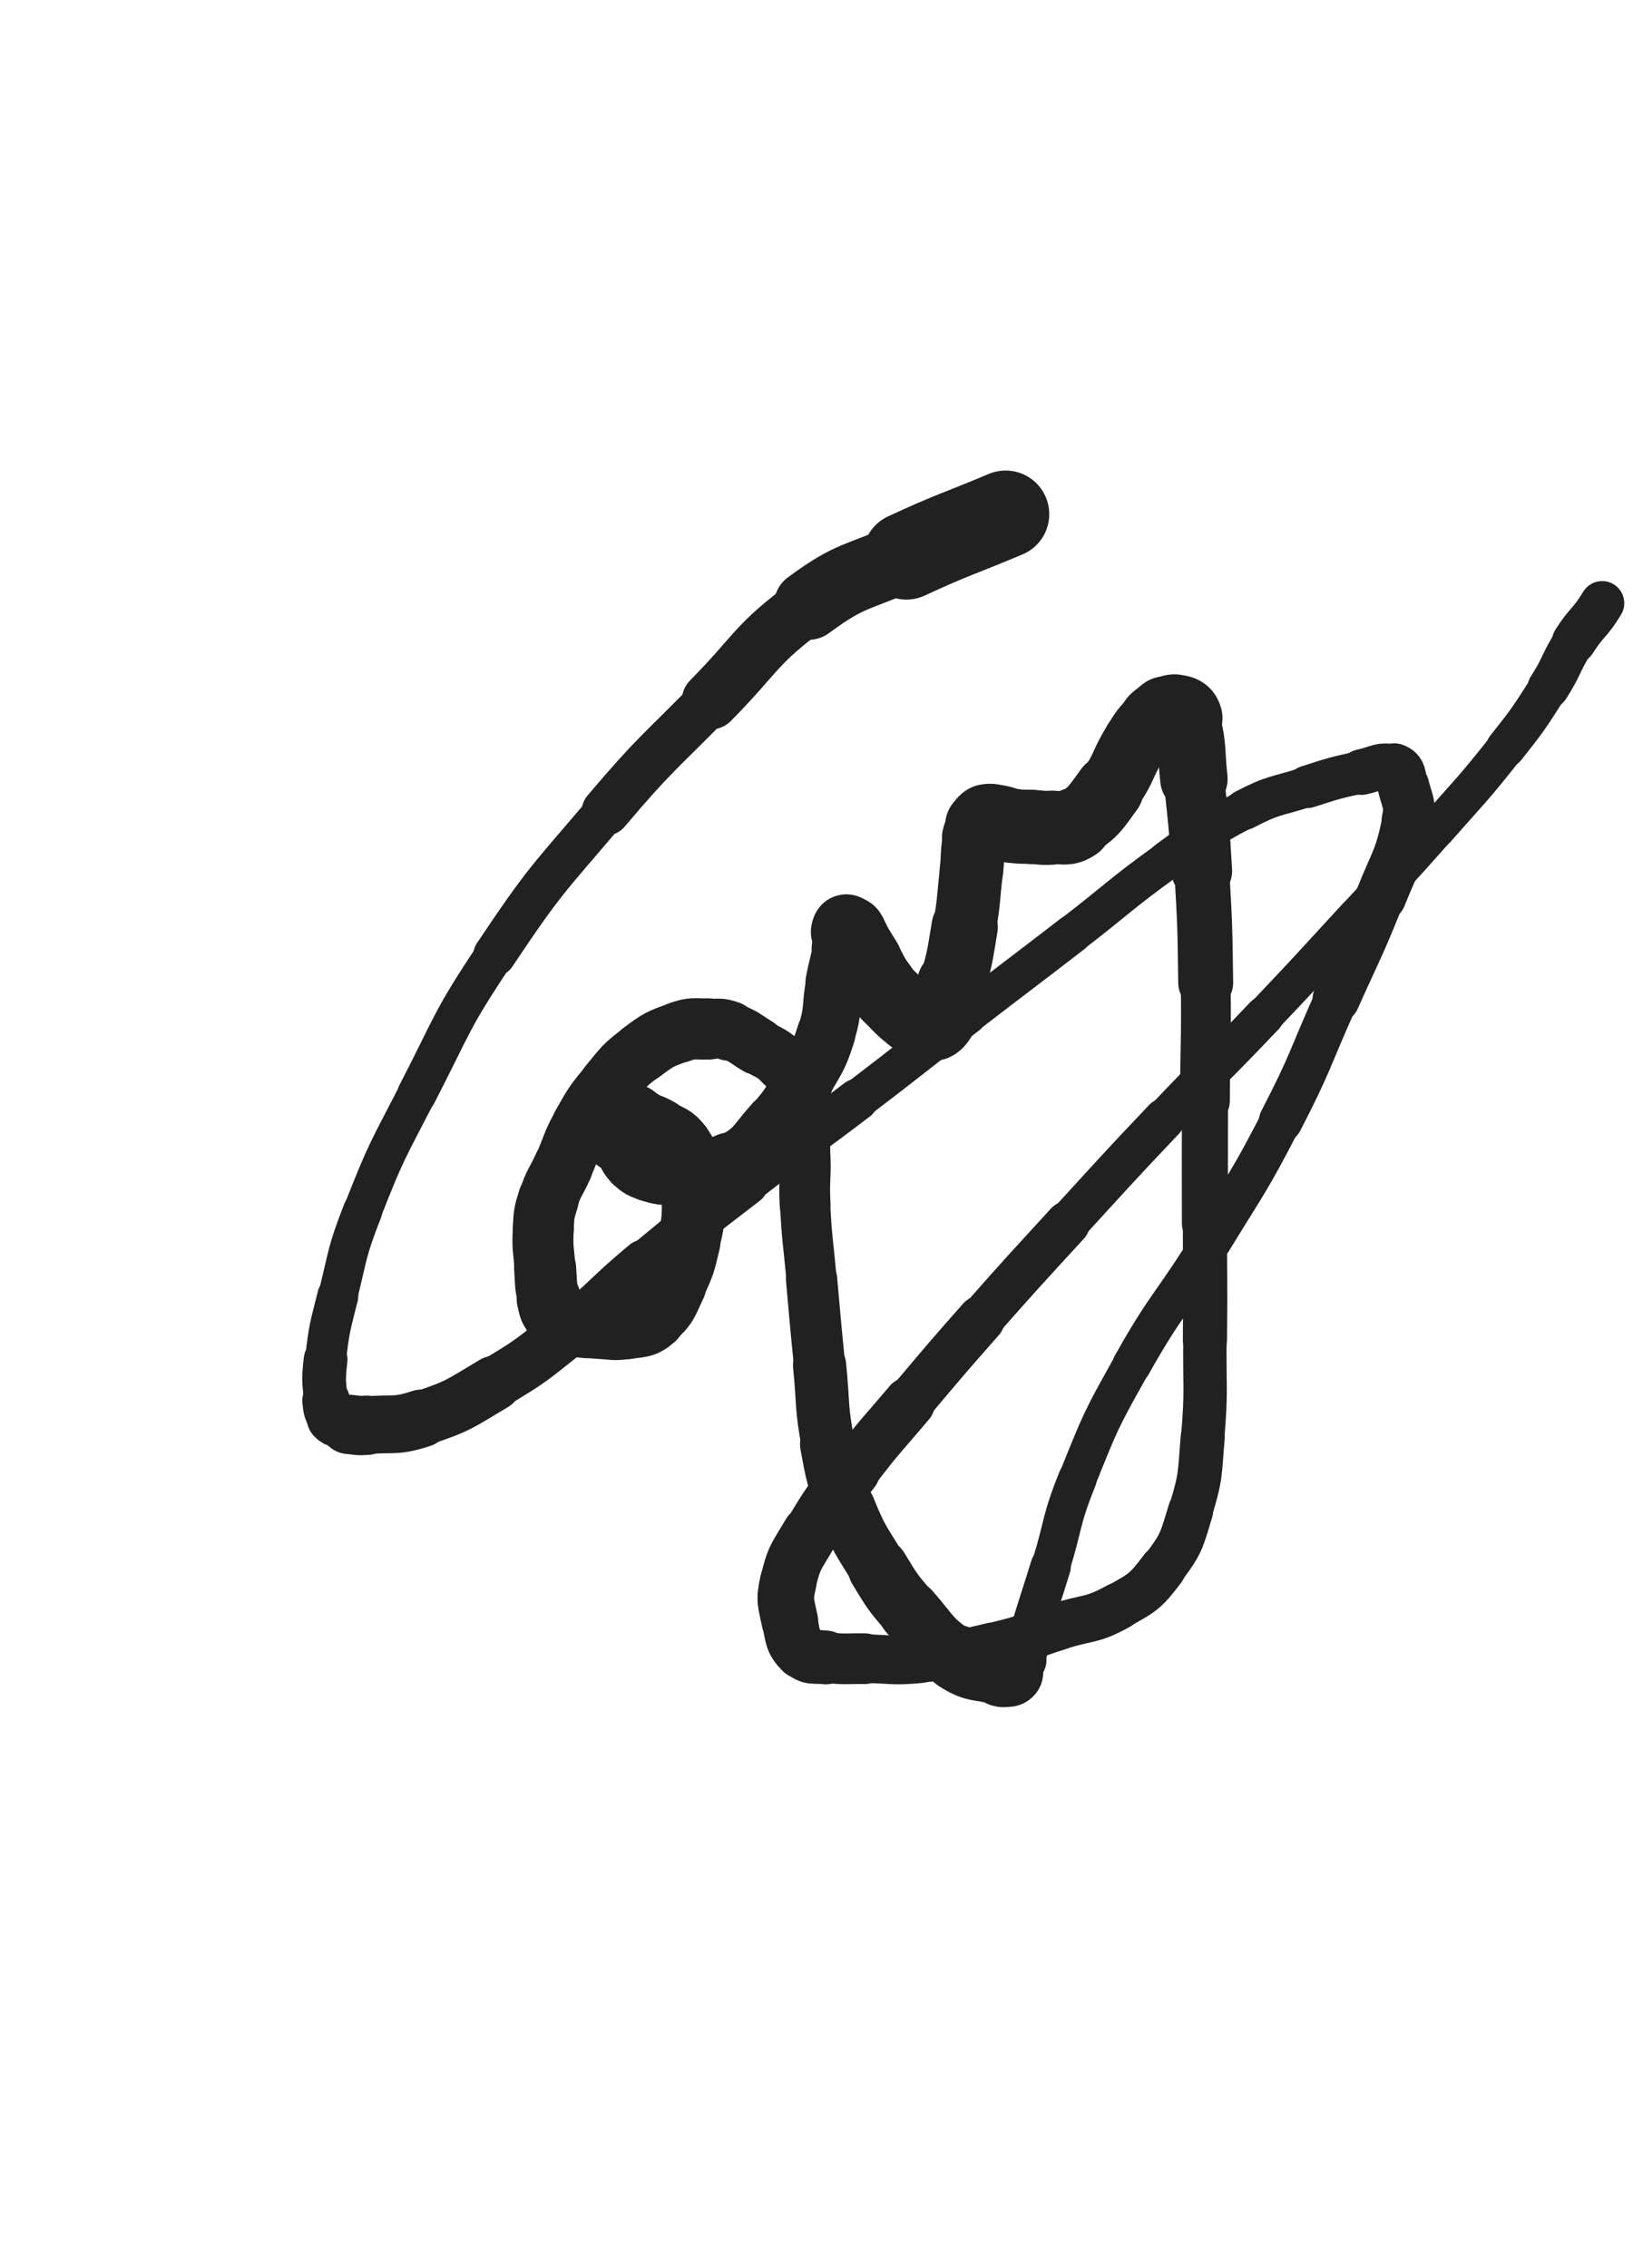 <svg xmlns="http://www.w3.org/2000/svg" xmlns:xlink="http://www.w3.org/1999/xlink" viewBox="0 0 360 500"><path d="M 221.692,113.347 C 210.759,117.952 210.591,117.587 199.826,122.557" stroke-width="19.236" stroke="rgb(33,33,33)" fill="none" stroke-linecap="round"></path><path d="M 199.826,122.557 C 188.864,127.618 187.844,126.316 178.239,133.410" stroke-width="15.266" stroke="rgb(33,33,33)" fill="none" stroke-linecap="round"></path><path d="M 178.239,133.410 C 166.252,142.264 167.211,143.705 156.643,154.454" stroke-width="12.686" stroke="rgb(33,33,33)" fill="none" stroke-linecap="round"></path><path d="M 156.643,154.454 C 144.886,166.413 144.434,166.056 133.589,178.826" stroke-width="10.679" stroke="rgb(33,33,33)" fill="none" stroke-linecap="round"></path><path d="M 133.589,178.826 C 120.622,194.095 120.136,193.907 109.020,210.533" stroke-width="9.363" stroke="rgb(33,33,33)" fill="none" stroke-linecap="round"></path><path d="M 109.020,210.533 C 99.302,225.068 99.951,225.575 91.922,241.148" stroke-width="8.644" stroke="rgb(33,33,33)" fill="none" stroke-linecap="round"></path><path d="M 91.922,241.148 C 85.409,253.781 85.108,253.738 79.936,266.945" stroke-width="8.472" stroke="rgb(33,33,33)" fill="none" stroke-linecap="round"></path><path d="M 79.936,266.945 C 76.377,276.032 76.822,276.250 74.461,285.736" stroke-width="8.645" stroke="rgb(33,33,33)" fill="none" stroke-linecap="round"></path><path d="M 74.461,285.736 C 72.743,292.639 72.561,292.680 71.779,299.723" stroke-width="9.034" stroke="rgb(33,33,33)" fill="none" stroke-linecap="round"></path><path d="M 71.779,299.723 C 71.280,304.215 71.369,304.352 71.900,308.805" stroke-width="9.643" stroke="rgb(33,33,33)" fill="none" stroke-linecap="round"></path><path d="M 71.900,308.805 C 72.137,310.794 72.088,311.215 73.315,312.608" stroke-width="10.519" stroke="rgb(33,33,33)" fill="none" stroke-linecap="round"></path><path d="M 73.315,312.608 C 74.283,313.707 74.797,313.213 76.289,313.789" stroke-width="11.391" stroke="rgb(33,33,33)" fill="none" stroke-linecap="round"></path><path d="M 76.289,313.789 C 76.602,313.910 76.593,313.974 76.926,314.003" stroke-width="12.422" stroke="rgb(33,33,33)" fill="none" stroke-linecap="round"></path><path d="M 76.926,314.003 C 78.872,314.174 78.897,314.351 80.848,314.190" stroke-width="13.084" stroke="rgb(33,33,33)" fill="none" stroke-linecap="round"></path><path d="M 80.848,314.190 C 86.892,313.691 87.215,314.563 92.917,312.684" stroke-width="12.734" stroke="rgb(33,33,33)" fill="none" stroke-linecap="round"></path><path d="M 92.917,312.684 C 101.251,309.938 101.307,309.472 108.920,304.942" stroke-width="12.128" stroke="rgb(33,33,33)" fill="none" stroke-linecap="round"></path><path d="M 108.920,304.942 C 117.283,299.966 117.235,299.739 124.870,293.673" stroke-width="11.470" stroke="rgb(33,33,33)" fill="none" stroke-linecap="round"></path><path d="M 124.870,293.673 C 133.860,286.529 133.330,285.870 142.169,278.522" stroke-width="10.659" stroke="rgb(33,33,33)" fill="none" stroke-linecap="round"></path><path d="M 142.169,278.522 C 153.121,269.418 153.172,269.466 164.452,260.769" stroke-width="9.944" stroke="rgb(33,33,33)" fill="none" stroke-linecap="round"></path><path d="M 164.452,260.769 C 176.583,251.416 176.800,251.700 188.990,242.422" stroke-width="9.248" stroke="rgb(33,33,33)" fill="none" stroke-linecap="round"></path><path d="M 188.990,242.422 C 201.168,233.153 201.064,233.016 213.188,223.675" stroke-width="8.759" stroke="rgb(33,33,33)" fill="none" stroke-linecap="round"></path><path d="M 213.188,223.675 C 224.769,214.751 224.823,214.821 236.400,205.892" stroke-width="8.529" stroke="rgb(33,33,33)" fill="none" stroke-linecap="round"></path><path d="M 236.400,205.892 C 246.883,197.808 246.585,197.394 257.309,189.649" stroke-width="8.399" stroke="rgb(33,33,33)" fill="none" stroke-linecap="round"></path><path d="M 257.309,189.649 C 265.545,183.701 265.372,183.195 274.319,178.506" stroke-width="8.551" stroke="rgb(33,33,33)" fill="none" stroke-linecap="round"></path><path d="M 274.319,178.506 C 280.830,175.093 281.187,175.707 288.225,173.446" stroke-width="8.884" stroke="rgb(33,33,33)" fill="none" stroke-linecap="round"></path><path d="M 288.225,173.446 C 294.104,171.557 294.127,171.508 300.154,170.204" stroke-width="9.371" stroke="rgb(33,33,33)" fill="none" stroke-linecap="round"></path><path d="M 300.154,170.204 C 303.702,169.437 304.529,168.329 307.375,169.303" stroke-width="10.053" stroke="rgb(33,33,33)" fill="none" stroke-linecap="round"></path><path d="M 307.375,169.303 C 309.151,169.911 308.853,171.197 309.397,173.368" stroke-width="10.876" stroke="rgb(33,33,33)" fill="none" stroke-linecap="round"></path><path d="M 309.397,173.368 C 310.306,176.999 311.021,177.267 310.280,180.907" stroke-width="11.384" stroke="rgb(33,33,33)" fill="none" stroke-linecap="round"></path><path d="M 310.280,180.907 C 308.546,189.420 307.738,189.437 304.447,197.673" stroke-width="11.125" stroke="rgb(33,33,33)" fill="none" stroke-linecap="round"></path><path d="M 304.447,197.673 C 299.876,209.114 299.590,209.006 294.557,220.261" stroke-width="10.404" stroke="rgb(33,33,33)" fill="none" stroke-linecap="round"></path><path d="M 294.557,220.261 C 288.534,233.729 289.105,234.029 282.336,247.118" stroke-width="9.624" stroke="rgb(33,33,33)" fill="none" stroke-linecap="round"></path><path d="M 282.336,247.118 C 275.341,260.644 274.973,260.482 267.029,273.491" stroke-width="9.032" stroke="rgb(33,33,33)" fill="none" stroke-linecap="round"></path><path d="M 267.029,273.491 C 258.546,287.383 257.439,286.753 249.481,300.921" stroke-width="8.520" stroke="rgb(33,33,33)" fill="none" stroke-linecap="round"></path><path d="M 249.481,300.921 C 242.672,313.042 242.679,313.181 237.495,326.070" stroke-width="8.336" stroke="rgb(33,33,33)" fill="none" stroke-linecap="round"></path><path d="M 237.495,326.070 C 233.750,335.380 234.588,335.703 231.623,345.319" stroke-width="8.508" stroke="rgb(33,33,33)" fill="none" stroke-linecap="round"></path><path d="M 231.623,345.319 C 229.352,352.683 229.252,352.653 227.023,360.030" stroke-width="8.900" stroke="rgb(33,33,33)" fill="none" stroke-linecap="round"></path><path d="M 227.023,360.030 C 226.128,362.990 226.517,363.170 225.375,365.992" stroke-width="9.675" stroke="rgb(33,33,33)" fill="none" stroke-linecap="round"></path><path d="M 225.375,365.992 C 224.892,367.187 224.494,367.356 223.773,368.064" stroke-width="10.629" stroke="rgb(33,33,33)" fill="none" stroke-linecap="round"></path><path d="M 223.773,368.064 C 223.655,368.180 223.834,367.628 223.696,367.641" stroke-width="11.710" stroke="rgb(33,33,33)" fill="none" stroke-linecap="round"></path><path d="M 223.696,367.641 C 223.389,367.670 223.196,367.820 222.883,368.148" stroke-width="12.699" stroke="rgb(33,33,33)" fill="none" stroke-linecap="round"></path><path d="M 222.883,368.148 C 222.694,368.346 222.866,368.547 222.691,368.693" stroke-width="13.659" stroke="rgb(33,33,33)" fill="none" stroke-linecap="round"></path><path d="M 222.691,368.693 C 222.566,368.797 222.488,368.653 222.283,368.648" stroke-width="14.559" stroke="rgb(33,33,33)" fill="none" stroke-linecap="round"></path><path d="M 222.283,368.648 C 221.528,368.630 221.496,368.849 220.772,368.648" stroke-width="15.232" stroke="rgb(33,33,33)" fill="none" stroke-linecap="round"></path><path d="M 220.772,368.648 C 215.750,367.253 215.046,368.265 210.790,365.455" stroke-width="14.601" stroke="rgb(33,33,33)" fill="none" stroke-linecap="round"></path><path d="M 210.790,365.455 C 204.885,361.556 205.212,360.692 200.451,355.230" stroke-width="13.677" stroke="rgb(33,33,33)" fill="none" stroke-linecap="round"></path><path d="M 200.451,355.230 C 196.637,350.854 196.667,350.740 193.640,345.779" stroke-width="13.376" stroke="rgb(33,33,33)" fill="none" stroke-linecap="round"></path><path d="M 193.640,345.779 C 189.727,339.364 189.383,339.419 186.571,332.477" stroke-width="12.829" stroke="rgb(33,33,33)" fill="none" stroke-linecap="round"></path><path d="M 186.571,332.477 C 183.845,325.747 183.903,325.586 182.565,318.435" stroke-width="12.388" stroke="rgb(33,33,33)" fill="none" stroke-linecap="round"></path><path d="M 182.565,318.435 C 180.958,309.842 181.556,309.719 180.681,300.990" stroke-width="11.726" stroke="rgb(33,33,33)" fill="none" stroke-linecap="round"></path><path d="M 180.681,300.990 C 179.733,291.537 179.772,291.533 178.919,282.070" stroke-width="11.296" stroke="rgb(33,33,33)" fill="none" stroke-linecap="round"></path><path d="M 178.919,282.070 C 178.177,273.834 177.931,273.845 177.490,265.594" stroke-width="11.073" stroke="rgb(33,33,33)" fill="none" stroke-linecap="round"></path><path d="M 177.490,265.594 C 177.163,259.462 177.794,259.425 177.383,253.303" stroke-width="11.203" stroke="rgb(33,33,33)" fill="none" stroke-linecap="round"></path><path d="M 177.383,253.303 C 176.942,246.741 177.390,246.501 175.786,240.226" stroke-width="11.297" stroke="rgb(33,33,33)" fill="none" stroke-linecap="round"></path><path d="M 175.786,240.226 C 174.986,237.097 174.738,236.853 172.576,234.494" stroke-width="11.833" stroke="rgb(33,33,33)" fill="none" stroke-linecap="round"></path><path d="M 172.576,234.494 C 170.341,232.055 169.882,232.401 166.991,230.629" stroke-width="12.281" stroke="rgb(33,33,33)" fill="none" stroke-linecap="round"></path><path d="M 166.991,230.629 C 163.964,228.774 164.028,228.398 160.740,227.240" stroke-width="12.634" stroke="rgb(33,33,33)" fill="none" stroke-linecap="round"></path><path d="M 160.740,227.240 C 158.632,226.498 158.468,226.774 156.200,226.828" stroke-width="13.185" stroke="rgb(33,33,33)" fill="none" stroke-linecap="round"></path><path d="M 156.200,226.828 C 153.018,226.905 152.805,226.466 149.839,227.502" stroke-width="13.502" stroke="rgb(33,33,33)" fill="none" stroke-linecap="round"></path><path d="M 149.839,227.502 C 145.407,229.049 145.191,229.167 141.404,231.994" stroke-width="13.391" stroke="rgb(33,33,33)" fill="none" stroke-linecap="round"></path><path d="M 141.404,231.994 C 137.418,234.969 137.481,235.245 134.292,239.106" stroke-width="13.252" stroke="rgb(33,33,33)" fill="none" stroke-linecap="round"></path><path d="M 134.292,239.106 C 130.917,243.192 130.879,243.269 128.275,247.887" stroke-width="13.143" stroke="rgb(33,33,33)" fill="none" stroke-linecap="round"></path><path d="M 128.275,247.887 C 125.797,252.283 126.202,252.510 124.128,257.133" stroke-width="13.049" stroke="rgb(33,33,33)" fill="none" stroke-linecap="round"></path><path d="M 124.128,257.133 C 122.506,260.750 122.057,260.614 120.883,264.366" stroke-width="13.194" stroke="rgb(33,33,33)" fill="none" stroke-linecap="round"></path><path d="M 120.883,264.366 C 119.871,267.602 119.914,267.714 119.757,271.109" stroke-width="13.427" stroke="rgb(33,33,33)" fill="none" stroke-linecap="round"></path><path d="M 119.757,271.109 C 119.560,275.349 119.836,275.383 120.175,279.636" stroke-width="13.437" stroke="rgb(33,33,33)" fill="none" stroke-linecap="round"></path><path d="M 120.175,279.636 C 120.443,282.995 120.192,283.092 120.972,286.332" stroke-width="13.678" stroke="rgb(33,33,33)" fill="none" stroke-linecap="round"></path><path d="M 120.972,286.332 C 121.439,288.273 121.329,288.665 122.670,289.997" stroke-width="14.142" stroke="rgb(33,33,33)" fill="none" stroke-linecap="round"></path><path d="M 122.670,289.997 C 123.971,291.289 124.369,291.140 126.256,291.580" stroke-width="14.578" stroke="rgb(33,33,33)" fill="none" stroke-linecap="round"></path><path d="M 126.256,291.580 C 129.110,292.245 129.195,292.052 132.151,292.207" stroke-width="14.617" stroke="rgb(33,33,33)" fill="none" stroke-linecap="round"></path><path d="M 132.151,292.207 C 135.189,292.366 135.280,292.698 138.244,292.207" stroke-width="14.716" stroke="rgb(33,33,33)" fill="none" stroke-linecap="round"></path><path d="M 138.244,292.207 C 141.112,291.732 141.711,292.120 143.814,290.274" stroke-width="14.821" stroke="rgb(33,33,33)" fill="none" stroke-linecap="round"></path><path d="M 143.814,290.274 C 146.841,287.616 146.673,286.991 148.503,283.198" stroke-width="14.473" stroke="rgb(33,33,33)" fill="none" stroke-linecap="round"></path><path d="M 148.503,283.198 C 150.650,278.747 150.624,278.605 151.768,273.785" stroke-width="14.096" stroke="rgb(33,33,33)" fill="none" stroke-linecap="round"></path><path d="M 151.768,273.785 C 152.819,269.355 152.799,269.241 152.894,264.698" stroke-width="13.899" stroke="rgb(33,33,33)" fill="none" stroke-linecap="round"></path><path d="M 152.894,264.698 C 152.959,261.564 152.860,261.471 152.088,258.432" stroke-width="14.064" stroke="rgb(33,33,33)" fill="none" stroke-linecap="round"></path><path d="M 152.088,258.432 C 151.335,255.469 151.646,255.028 149.845,252.695" stroke-width="14.293" stroke="rgb(33,33,33)" fill="none" stroke-linecap="round"></path><path d="M 149.845,252.695 C 148.159,250.511 147.611,250.805 145.114,249.398" stroke-width="14.408" stroke="rgb(33,33,33)" fill="none" stroke-linecap="round"></path><path d="M 145.114,249.398 C 143.220,248.331 143.111,248.510 141.064,247.746" stroke-width="14.718" stroke="rgb(33,33,33)" fill="none" stroke-linecap="round"></path><path d="M 141.064,247.746 C 140.164,247.410 140.137,247.442 139.221,247.199" stroke-width="15.317" stroke="rgb(33,33,33)" fill="none" stroke-linecap="round"></path><path d="M 139.221,247.199 C 139.185,247.190 139.196,247.239 139.160,247.242" stroke-width="16.090" stroke="rgb(33,33,33)" fill="none" stroke-linecap="round"></path><path d="M 139.160,247.242 C 138.919,247.261 138.894,247.165 138.667,247.242" stroke-width="16.704" stroke="rgb(33,33,33)" fill="none" stroke-linecap="round"></path><path d="M 138.667,247.242 C 138.247,247.385 138.086,247.309 137.867,247.683" stroke-width="17.143" stroke="rgb(33,33,33)" fill="none" stroke-linecap="round"></path><path d="M 137.867,247.683 C 137.282,248.683 136.952,248.856 137.060,249.990" stroke-width="17.484" stroke="rgb(33,33,33)" fill="none" stroke-linecap="round"></path><path d="M 137.060,249.990 C 137.204,251.508 137.595,251.553 138.370,252.987" stroke-width="13.931" stroke="rgb(33,33,33)" fill="none" stroke-linecap="round"></path><path d="M 138.370,252.987 C 139.157,254.443 138.990,254.689 140.185,255.770" stroke-width="14.466" stroke="rgb(33,33,33)" fill="none" stroke-linecap="round"></path><path d="M 140.185,255.770 C 141.501,256.960 141.667,257.023 143.393,257.530" stroke-width="14.606" stroke="rgb(33,33,33)" fill="none" stroke-linecap="round"></path><path d="M 143.393,257.530 C 145.764,258.225 145.883,258.288 148.378,258.174" stroke-width="14.800" stroke="rgb(33,33,33)" fill="none" stroke-linecap="round"></path><path d="M 148.378,258.174 C 154.575,257.890 155.379,259.240 160.777,256.735" stroke-width="14.128" stroke="rgb(33,33,33)" fill="none" stroke-linecap="round"></path><path d="M 160.777,256.735 C 166.616,254.025 166.400,252.749 170.851,247.744" stroke-width="13.451" stroke="rgb(33,33,33)" fill="none" stroke-linecap="round"></path><path d="M 170.851,247.744 C 174.570,243.562 174.342,243.256 177.117,238.360" stroke-width="13.237" stroke="rgb(33,33,33)" fill="none" stroke-linecap="round"></path><path d="M 177.117,238.360 C 179.985,233.299 180.384,233.336 182.136,227.831" stroke-width="12.901" stroke="rgb(33,33,33)" fill="none" stroke-linecap="round"></path><path d="M 182.136,227.831 C 183.866,222.393 182.997,222.130 184.081,216.473" stroke-width="12.726" stroke="rgb(33,33,33)" fill="none" stroke-linecap="round"></path><path d="M 184.081,216.473 C 184.795,212.750 184.981,212.786 185.731,209.070" stroke-width="13.003" stroke="rgb(33,33,33)" fill="none" stroke-linecap="round"></path><path d="M 185.731,209.070 C 186.084,207.319 185.940,207.286 186.288,205.540" stroke-width="13.610" stroke="rgb(33,33,33)" fill="none" stroke-linecap="round"></path><path d="M 186.288,205.540 C 186.368,205.139 186.462,204.809 186.587,204.776" stroke-width="14.465" stroke="rgb(33,33,33)" fill="none" stroke-linecap="round"></path><path d="M 186.587,204.776 C 186.688,204.749 186.576,205.158 186.741,205.419" stroke-width="15.252" stroke="rgb(33,33,33)" fill="none" stroke-linecap="round"></path><path d="M 186.741,205.419 C 186.875,205.631 187.039,205.503 187.186,205.721" stroke-width="15.964" stroke="rgb(33,33,33)" fill="none" stroke-linecap="round"></path><path d="M 187.186,205.721 C 187.657,206.419 187.541,206.508 187.977,207.250" stroke-width="16.396" stroke="rgb(33,33,33)" fill="none" stroke-linecap="round"></path><path d="M 187.977,207.250 C 189.376,209.633 189.418,209.609 190.855,211.970" stroke-width="16.160" stroke="rgb(33,33,33)" fill="none" stroke-linecap="round"></path><path d="M 190.855,211.970 C 192.503,214.679 192.259,214.863 194.146,217.390" stroke-width="15.857" stroke="rgb(33,33,33)" fill="none" stroke-linecap="round"></path><path d="M 194.146,217.390 C 195.832,219.647 195.979,219.563 198.001,221.539" stroke-width="15.764" stroke="rgb(33,33,33)" fill="none" stroke-linecap="round"></path><path d="M 198.001,221.539 C 199.422,222.928 199.397,223.008 201.033,224.119" stroke-width="15.889" stroke="rgb(33,33,33)" fill="none" stroke-linecap="round"></path><path d="M 201.033,224.119 C 202.504,225.118 202.590,225.596 204.216,225.759" stroke-width="16.079" stroke="rgb(33,33,33)" fill="none" stroke-linecap="round"></path><path d="M 204.216,225.759 C 205.535,225.890 206.178,225.845 206.923,224.707" stroke-width="16.309" stroke="rgb(33,33,33)" fill="none" stroke-linecap="round"></path><path d="M 206.923,224.707 C 209.059,221.444 208.852,220.954 209.978,216.958" stroke-width="15.681" stroke="rgb(33,33,33)" fill="none" stroke-linecap="round"></path><path d="M 209.978,216.958 C 211.722,210.767 211.600,210.693 212.662,204.334" stroke-width="14.622" stroke="rgb(33,33,33)" fill="none" stroke-linecap="round"></path><path d="M 212.662,204.334 C 213.686,198.199 213.435,198.156 214.150,191.971" stroke-width="13.923" stroke="rgb(33,33,33)" fill="none" stroke-linecap="round"></path><path d="M 214.150,191.971 C 214.579,188.259 214.166,188.135 214.951,184.541" stroke-width="13.999" stroke="rgb(33,33,33)" fill="none" stroke-linecap="round"></path><path d="M 214.951,184.541 C 215.248,183.181 215.634,183.303 216.314,182.064" stroke-width="14.563" stroke="rgb(33,33,33)" fill="none" stroke-linecap="round"></path><path d="M 216.314,182.064 C 216.332,182.032 216.320,182.023 216.347,181.998" stroke-width="15.419" stroke="rgb(33,33,33)" fill="none" stroke-linecap="round"></path><path d="M 216.347,181.998 C 216.911,181.489 216.806,181.133 217.496,180.996" stroke-width="15.976" stroke="rgb(33,33,33)" fill="none" stroke-linecap="round"></path><path d="M 217.496,180.996 C 218.673,180.762 218.807,181.022 220.081,181.256" stroke-width="16.270" stroke="rgb(33,33,33)" fill="none" stroke-linecap="round"></path><path d="M 220.081,181.256 C 221.654,181.545 221.609,181.820 223.190,182.043" stroke-width="16.386" stroke="rgb(33,33,33)" fill="none" stroke-linecap="round"></path><path d="M 223.190,182.043 C 225.294,182.339 225.319,182.191 227.451,182.293" stroke-width="16.346" stroke="rgb(33,33,33)" fill="none" stroke-linecap="round"></path><path d="M 227.451,182.293 C 229.657,182.398 229.671,182.600 231.865,182.456" stroke-width="16.329" stroke="rgb(33,33,33)" fill="none" stroke-linecap="round"></path><path d="M 231.865,182.456 C 234.492,182.284 234.997,183.063 237.093,181.662" stroke-width="16.144" stroke="rgb(33,33,33)" fill="none" stroke-linecap="round"></path><path d="M 237.093,181.662 C 241.321,178.836 241.379,178.262 244.513,174.001" stroke-width="15.238" stroke="rgb(33,33,33)" fill="none" stroke-linecap="round"></path><path d="M 244.513,174.001 C 248.022,169.231 247.191,168.631 250.379,163.600" stroke-width="14.507" stroke="rgb(33,33,33)" fill="none" stroke-linecap="round"></path><path d="M 250.379,163.600 C 252.082,160.913 252.100,160.821 254.294,158.566" stroke-width="14.551" stroke="rgb(33,33,33)" fill="none" stroke-linecap="round"></path><path d="M 254.294,158.566 C 255.326,157.506 255.904,157.437 256.831,156.969" stroke-width="14.991" stroke="rgb(33,33,33)" fill="none" stroke-linecap="round"></path><path d="M 256.831,156.969 C 257.010,156.878 256.310,157.464 256.507,157.449" stroke-width="15.733" stroke="rgb(33,33,33)" fill="none" stroke-linecap="round"></path><path d="M 256.507,157.449 C 257.354,157.386 257.787,156.618 258.919,156.813" stroke-width="16.084" stroke="rgb(33,33,33)" fill="none" stroke-linecap="round"></path><path d="M 258.919,156.813 C 260.203,157.034 260.970,156.994 261.339,158.280" stroke-width="16.324" stroke="rgb(33,33,33)" fill="none" stroke-linecap="round"></path><path d="M 261.339,158.280 C 263.107,164.444 262.473,164.974 263.193,171.714" stroke-width="14.869" stroke="rgb(33,33,33)" fill="none" stroke-linecap="round"></path><path d="M 263.193,171.714 C 264.275,181.837 264.354,181.843 264.943,192.006" stroke-width="13.359" stroke="rgb(33,33,33)" fill="none" stroke-linecap="round"></path><path d="M 264.943,192.006 C 265.657,204.318 265.633,204.331 265.800,216.664" stroke-width="12.108" stroke="rgb(33,33,33)" fill="none" stroke-linecap="round"></path><path d="M 265.800,216.664 C 265.977,229.670 265.672,229.674 265.631,242.684" stroke-width="10.981" stroke="rgb(33,33,33)" fill="none" stroke-linecap="round"></path><path d="M 265.631,242.684 C 265.588,256.186 265.631,256.186 265.631,269.688" stroke-width="10.161" stroke="rgb(33,33,33)" fill="none" stroke-linecap="round"></path><path d="M 265.631,269.688 C 265.631,282.532 265.767,282.534 265.631,295.377" stroke-width="9.737" stroke="rgb(33,33,33)" fill="none" stroke-linecap="round"></path><path d="M 265.631,295.377 C 265.517,306.151 266.034,306.211 265.132,316.922" stroke-width="9.564" stroke="rgb(33,33,33)" fill="none" stroke-linecap="round"></path><path d="M 265.132,316.922 C 264.447,325.059 264.817,325.321 262.456,333.073" stroke-width="9.705" stroke="rgb(33,33,33)" fill="none" stroke-linecap="round"></path><path d="M 262.456,333.073 C 260.425,339.740 260.506,340.270 256.347,345.760" stroke-width="9.952" stroke="rgb(33,33,33)" fill="none" stroke-linecap="round"></path><path d="M 256.347,345.760 C 252.548,350.774 252.057,351.004 246.540,354.080" stroke-width="10.231" stroke="rgb(33,33,33)" fill="none" stroke-linecap="round"></path><path d="M 246.540,354.080 C 240.630,357.376 240.051,356.402 233.492,358.504" stroke-width="10.409" stroke="rgb(33,33,33)" fill="none" stroke-linecap="round"></path><path d="M 233.492,358.504 C 226.206,360.839 226.286,361.219 218.849,362.954" stroke-width="10.458" stroke="rgb(33,33,33)" fill="none" stroke-linecap="round"></path><path d="M 218.849,362.954 C 210.944,364.798 210.877,364.891 202.808,365.661" stroke-width="10.545" stroke="rgb(33,33,33)" fill="none" stroke-linecap="round"></path><path d="M 202.808,365.661 C 196.750,366.239 196.700,365.734 190.594,365.650" stroke-width="10.720" stroke="rgb(33,33,33)" fill="none" stroke-linecap="round"></path><path d="M 190.594,365.650 C 186.320,365.591 186.269,365.875 182.049,365.375" stroke-width="11.177" stroke="rgb(33,33,33)" fill="none" stroke-linecap="round"></path><path d="M 182.049,365.375 C 179.406,365.062 178.559,365.730 176.869,364.023" stroke-width="11.850" stroke="rgb(33,33,33)" fill="none" stroke-linecap="round"></path><path d="M 176.869,364.023 C 174.595,361.726 174.828,360.842 174.121,357.367" stroke-width="12.259" stroke="rgb(33,33,33)" fill="none" stroke-linecap="round"></path><path d="M 174.121,357.367 C 173.273,353.203 172.818,352.840 173.759,348.745" stroke-width="12.477" stroke="rgb(33,33,33)" fill="none" stroke-linecap="round"></path><path d="M 173.759,348.745 C 175.034,343.191 175.611,343.100 178.553,338.069" stroke-width="12.377" stroke="rgb(33,33,33)" fill="none" stroke-linecap="round"></path><path d="M 178.553,338.069 C 182.787,330.828 183.023,330.902 188.112,324.202" stroke-width="11.863" stroke="rgb(33,33,33)" fill="none" stroke-linecap="round"></path><path d="M 188.112,324.202 C 193.974,316.483 194.198,316.644 200.455,309.230" stroke-width="11.369" stroke="rgb(33,33,33)" fill="none" stroke-linecap="round"></path><path d="M 200.455,309.230 C 208.277,299.962 208.243,299.929 216.269,290.837" stroke-width="10.502" stroke="rgb(33,33,33)" fill="none" stroke-linecap="round"></path><path d="M 216.269,290.837 C 225.689,280.165 225.736,280.204 235.347,269.703" stroke-width="9.835" stroke="rgb(33,33,33)" fill="none" stroke-linecap="round"></path><path d="M 235.347,269.703 C 245.933,258.138 245.879,258.084 256.664,246.705" stroke-width="9.138" stroke="rgb(33,33,33)" fill="none" stroke-linecap="round"></path><path d="M 256.664,246.705 C 267.589,235.178 267.829,235.406 278.766,223.891" stroke-width="8.630" stroke="rgb(33,33,33)" fill="none" stroke-linecap="round"></path><path d="M 278.766,223.891 C 289.015,213.100 288.949,213.036 299.036,202.092" stroke-width="8.342" stroke="rgb(33,33,33)" fill="none" stroke-linecap="round"></path><path d="M 299.036,202.092 C 307.863,192.515 307.968,192.605 316.593,182.848" stroke-width="8.271" stroke="rgb(33,33,33)" fill="none" stroke-linecap="round"></path><path d="M 316.593,182.848 C 324.422,173.991 324.611,174.121 331.945,164.863" stroke-width="8.363" stroke="rgb(33,33,33)" fill="none" stroke-linecap="round"></path><path d="M 331.945,164.863 C 336.992,158.492 336.965,158.424 341.355,151.590" stroke-width="8.696" stroke="rgb(33,33,33)" fill="none" stroke-linecap="round"></path><path d="M 341.355,151.590 C 344.497,146.698 343.891,146.313 347.010,141.410" stroke-width="9.205" stroke="rgb(33,33,33)" fill="none" stroke-linecap="round"></path><path d="M 347.010,141.410 C 349.812,137.005 350.505,137.428 353.197,132.973" stroke-width="9.754" stroke="rgb(33,33,33)" fill="none" stroke-linecap="round"></path></svg>